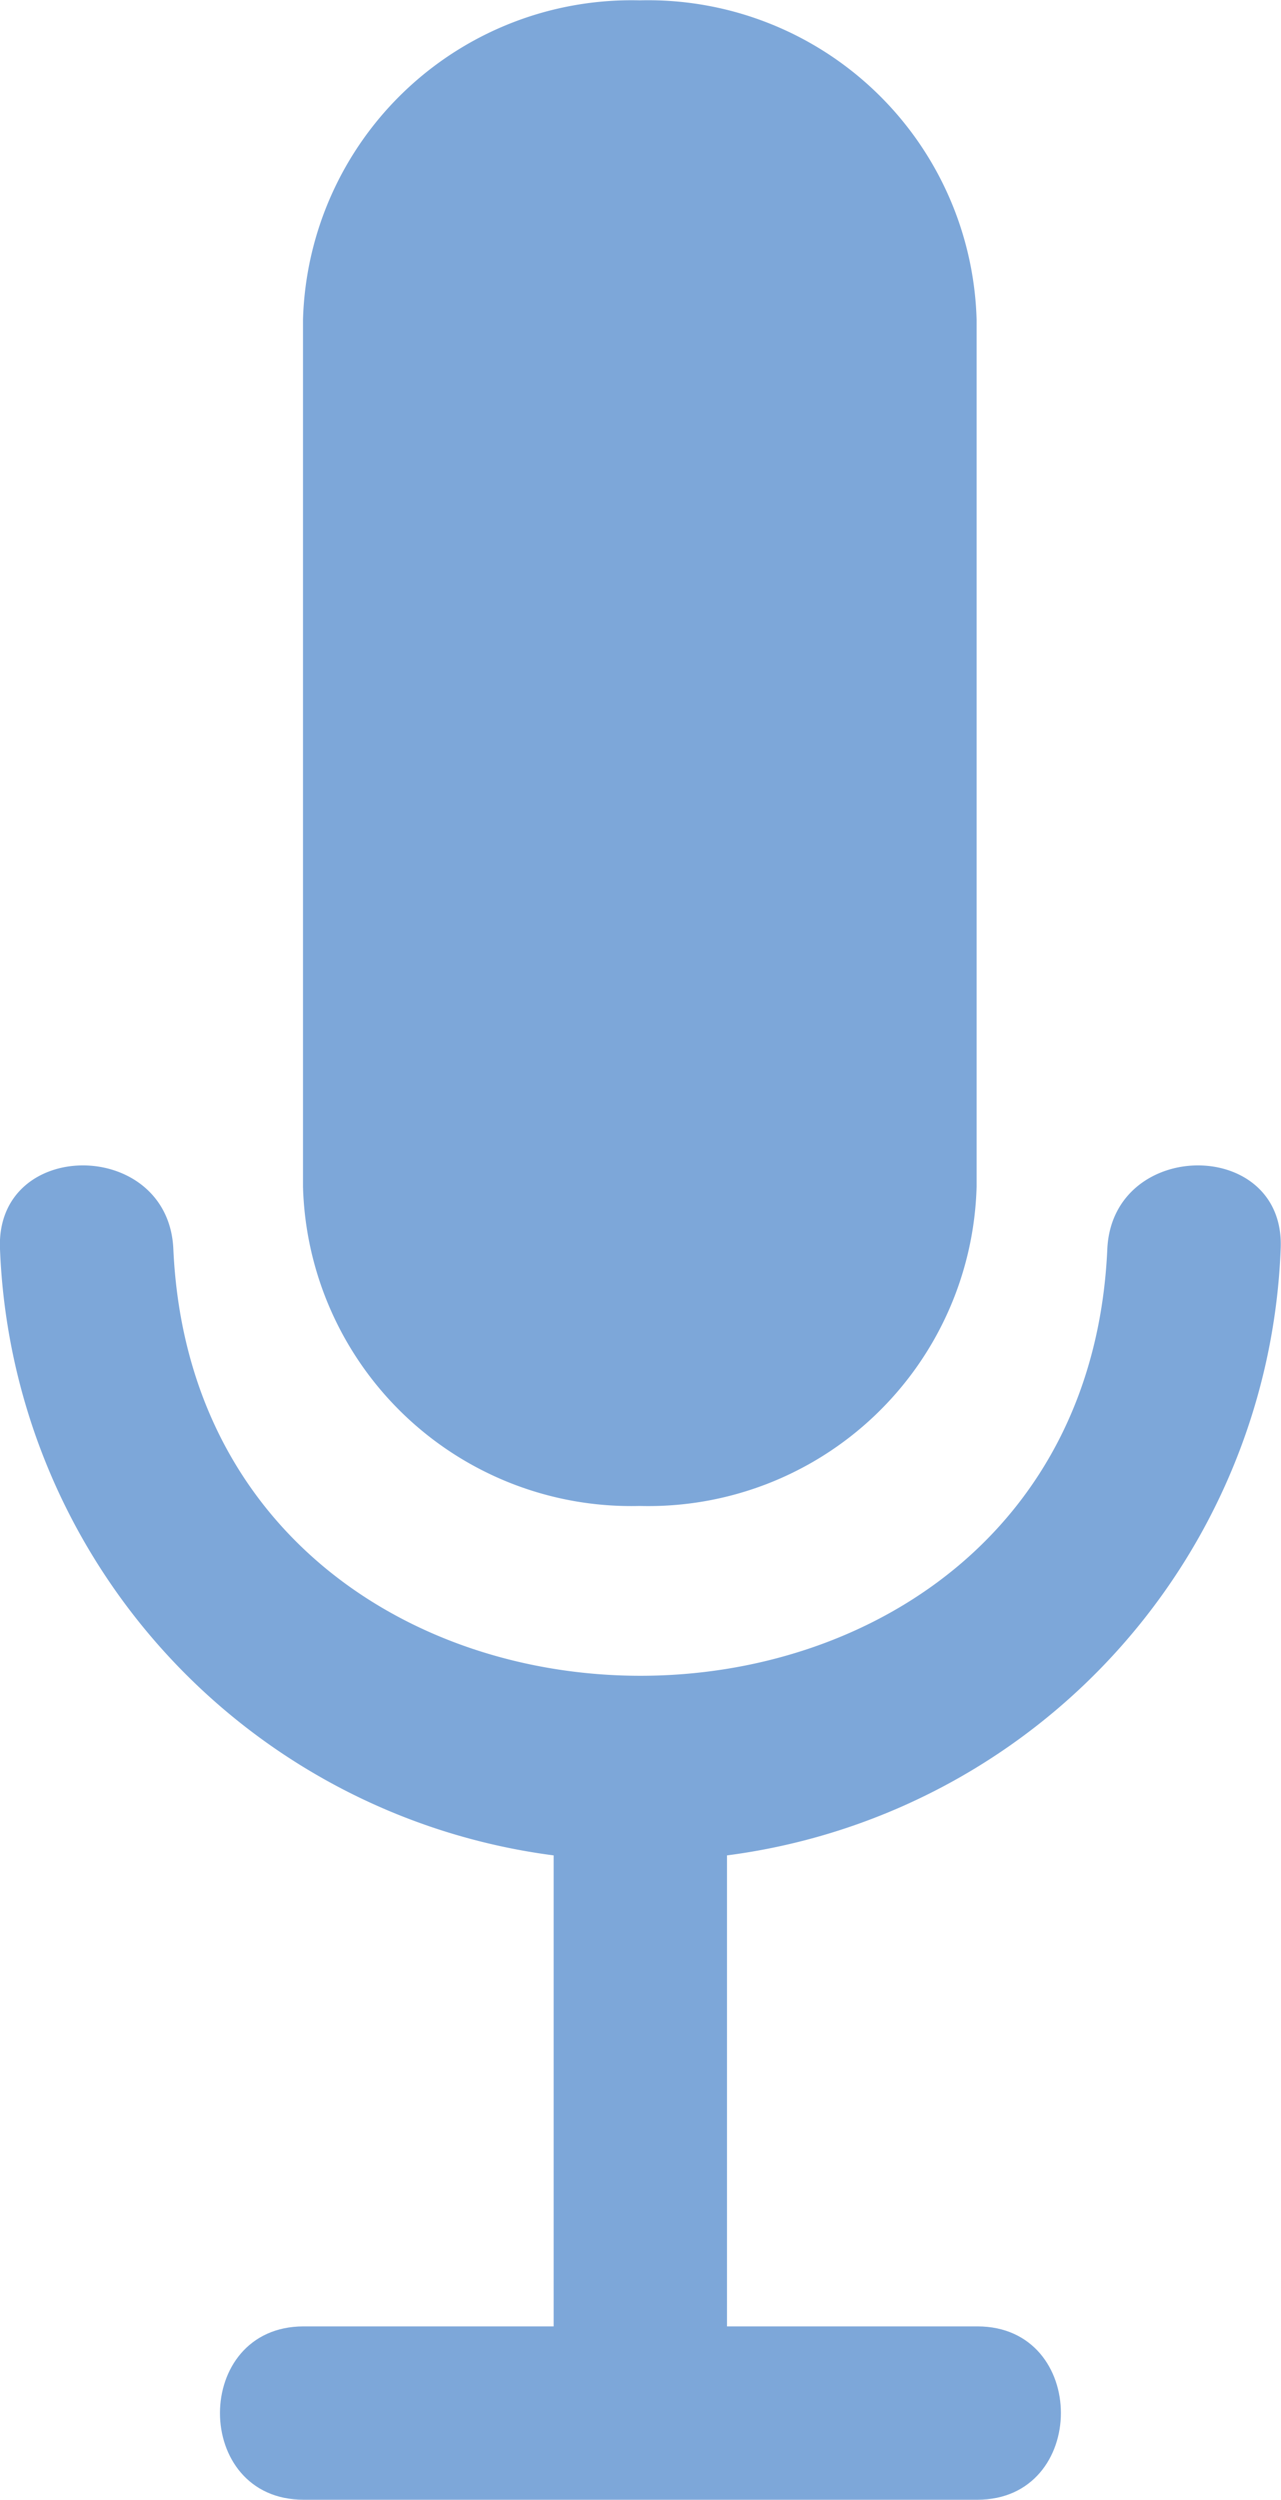 <svg id="Layer_1" data-name="Layer 1" xmlns="http://www.w3.org/2000/svg" viewBox="0 0 36.95 72.09"><defs><style>.cls-1{fill:#f4989d;}.cls-2{fill:#7da7d9;}</style></defs><path class="cls-1" d="M50.76,21" transform="translate(-1.93 -2.57)"/><path class="cls-2" d="M10.67,36.79A9.47,9.47,0,0,0,20.38,46a9.47,9.47,0,0,0,9.72-9.21v-25a9.48,9.48,0,0,0-9.72-9.21,9.48,9.48,0,0,0-9.71,9.21" transform="translate(-1.93 -2.57)"/><path class="cls-2" d="M33.87,38.59C33.14,55,7.67,55,6.93,38.59c-.14-3.21-5.14-3.22-5,0A18.35,18.35,0,0,0,20.4,56.23,18.35,18.35,0,0,0,38.87,38.59c.15-3.22-4.85-3.21-5,0Z" transform="translate(-1.93 -2.57)"/><path class="cls-2" d="M17.9,54.25V72.16c0,3.22,5,3.22,5,0V54.25c0-3.21-5-3.22-5,0Z" transform="translate(-1.93 -2.57)"/><path class="cls-2" d="M30.12,69.66H10.69c-3.22,0-3.22,5,0,5H30.12c3.21,0,3.22-5,0-5Z" transform="translate(-1.93 -2.57)"/></svg>